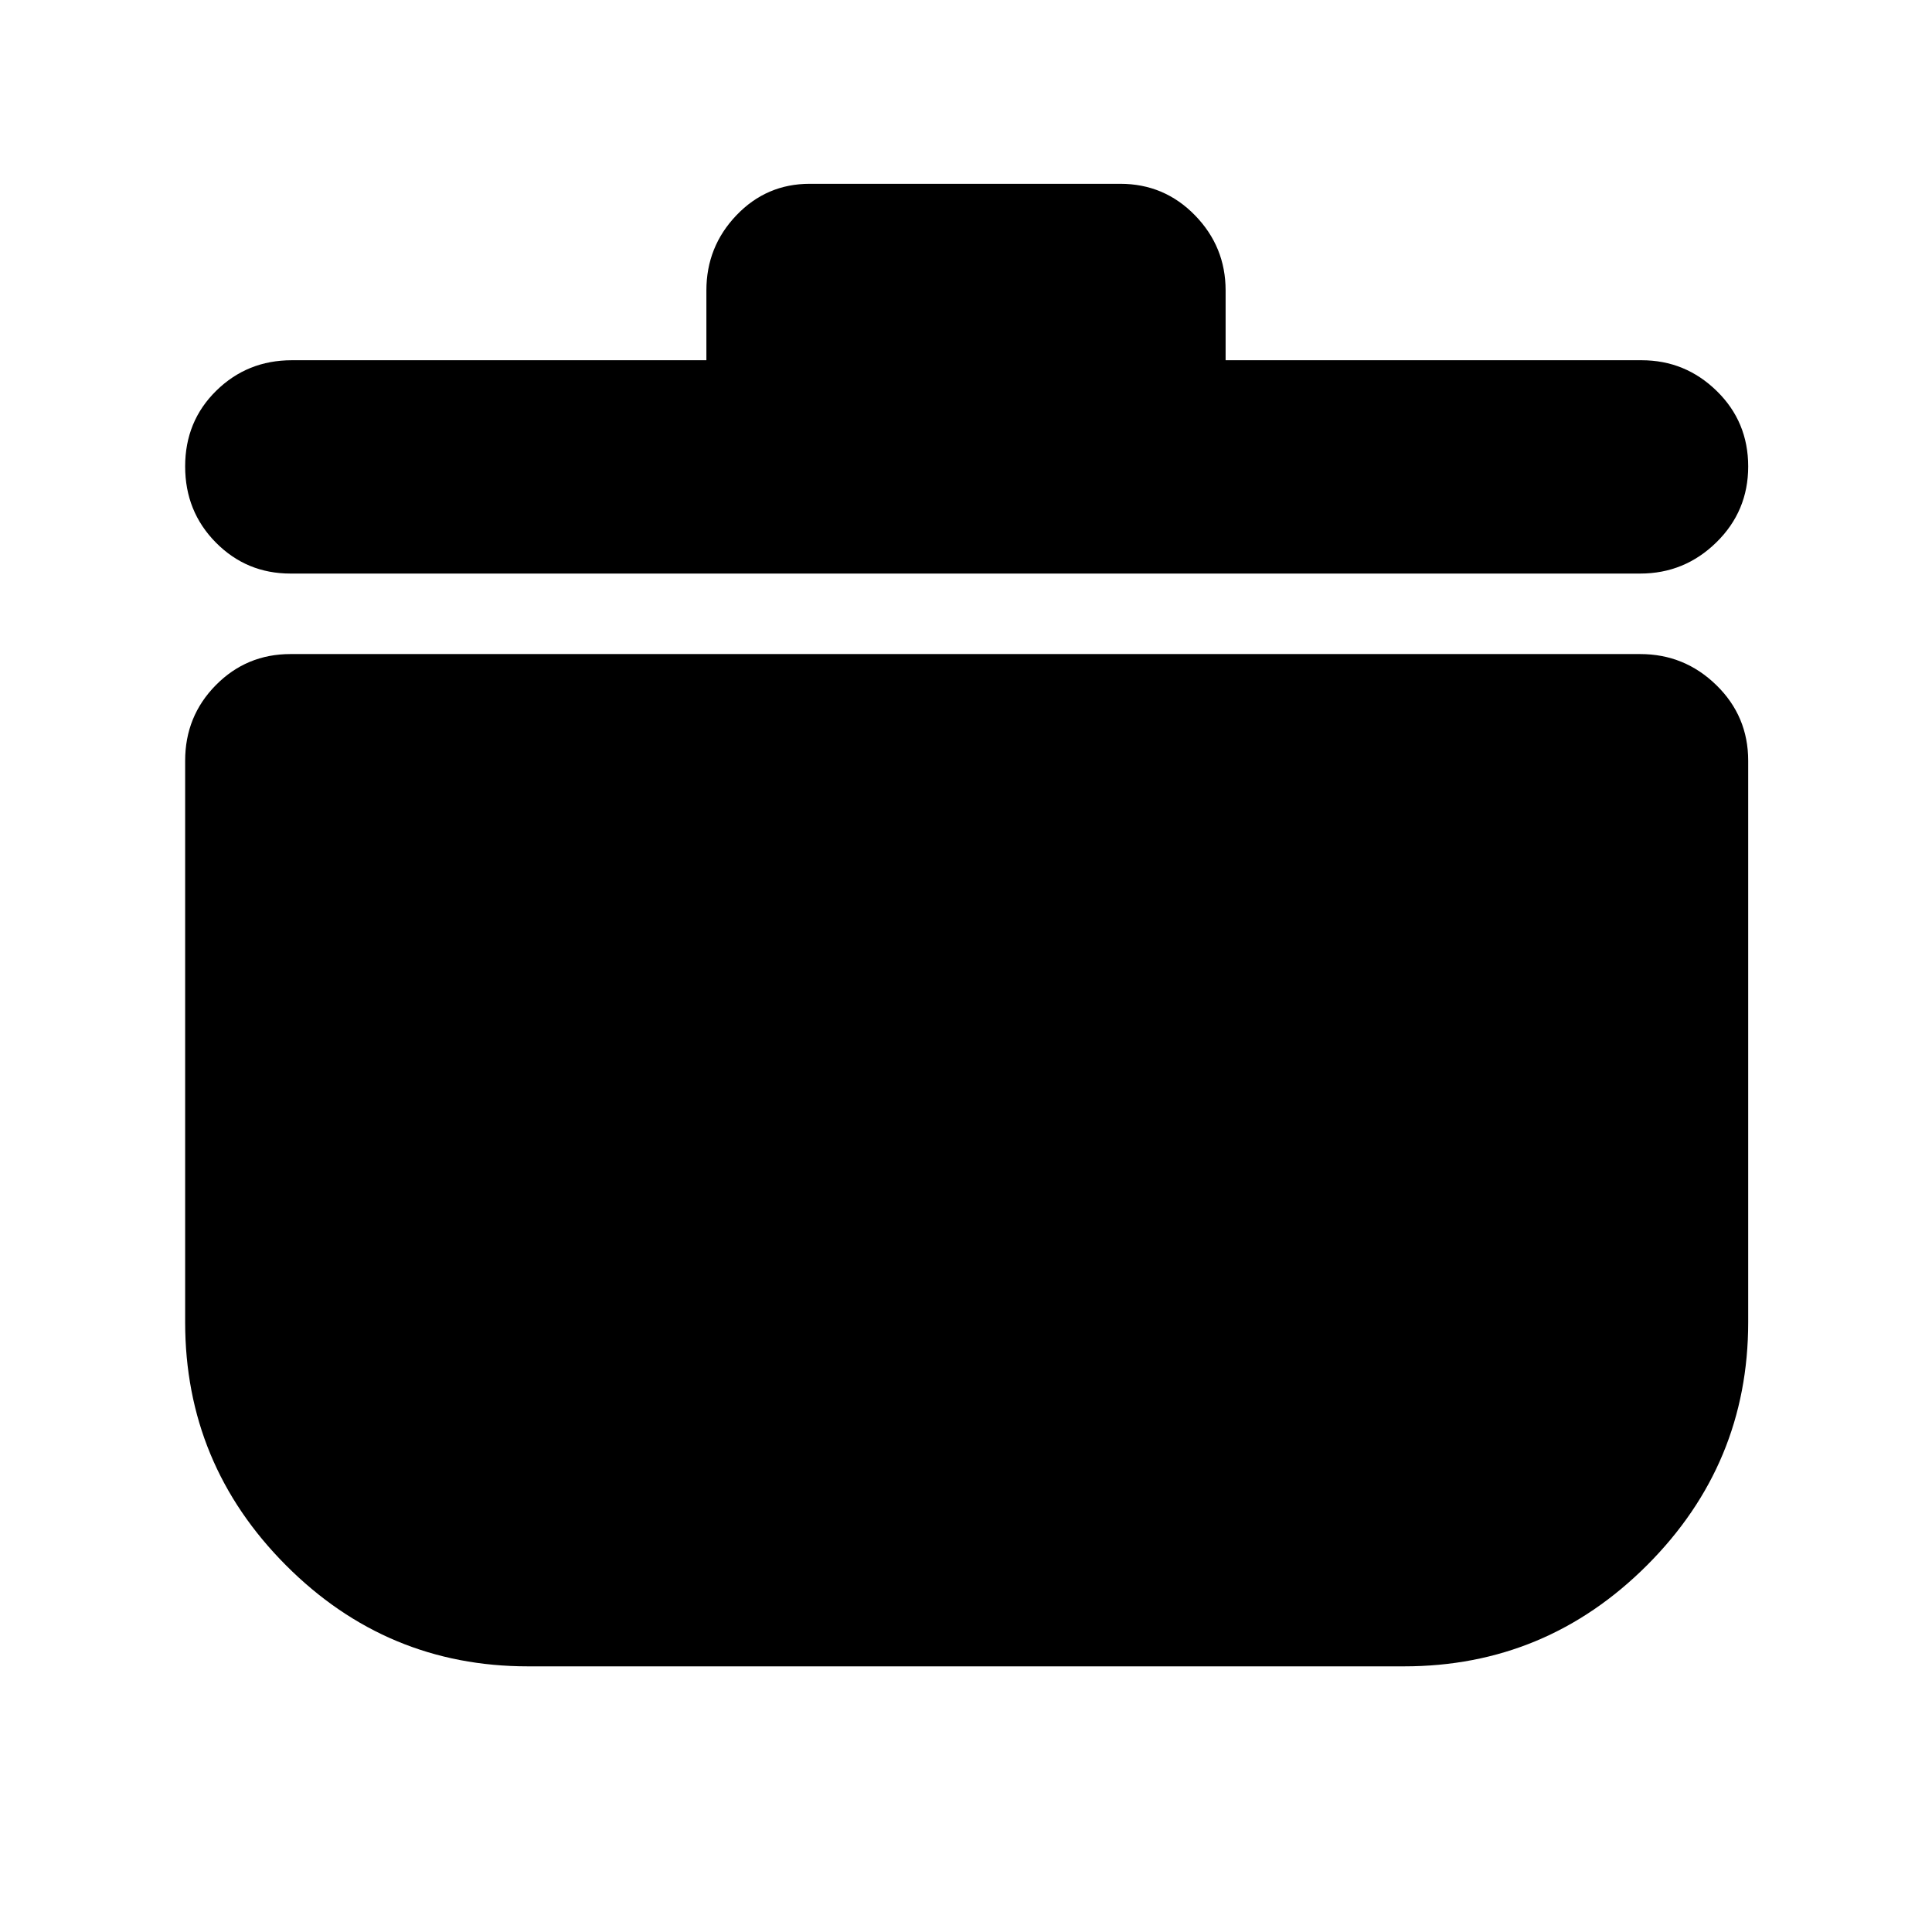 <svg xmlns="http://www.w3.org/2000/svg" height="40" viewBox="0 -960 960 960" width="40"><path d="M262.333-132q-70.222 0-120.277-50.25Q92-232.5 92-303v-279.001q0-22.116 15.25-37.558Q122.5-635 144.333-635H815q22.033 0 37.85 15.441 15.817 15.442 15.817 37.558V-303q0 70.5-50.25 120.75T697.667-132H262.333ZM351-781v-34.667q0-21.75 14.934-37.375 14.933-15.625 36.399-15.625h154.334q21.833 0 37.083 15.625T609-815.667V-781h206.667q21.75 0 37.375 15.284 15.625 15.283 15.625 37.499 0 22.217-15.817 37.717T815-675H144.333q-21.833 0-37.083-15.419Q92-705.837 92-728.252t15.442-37.581Q122.883-781 145-781h206Z"/></svg>